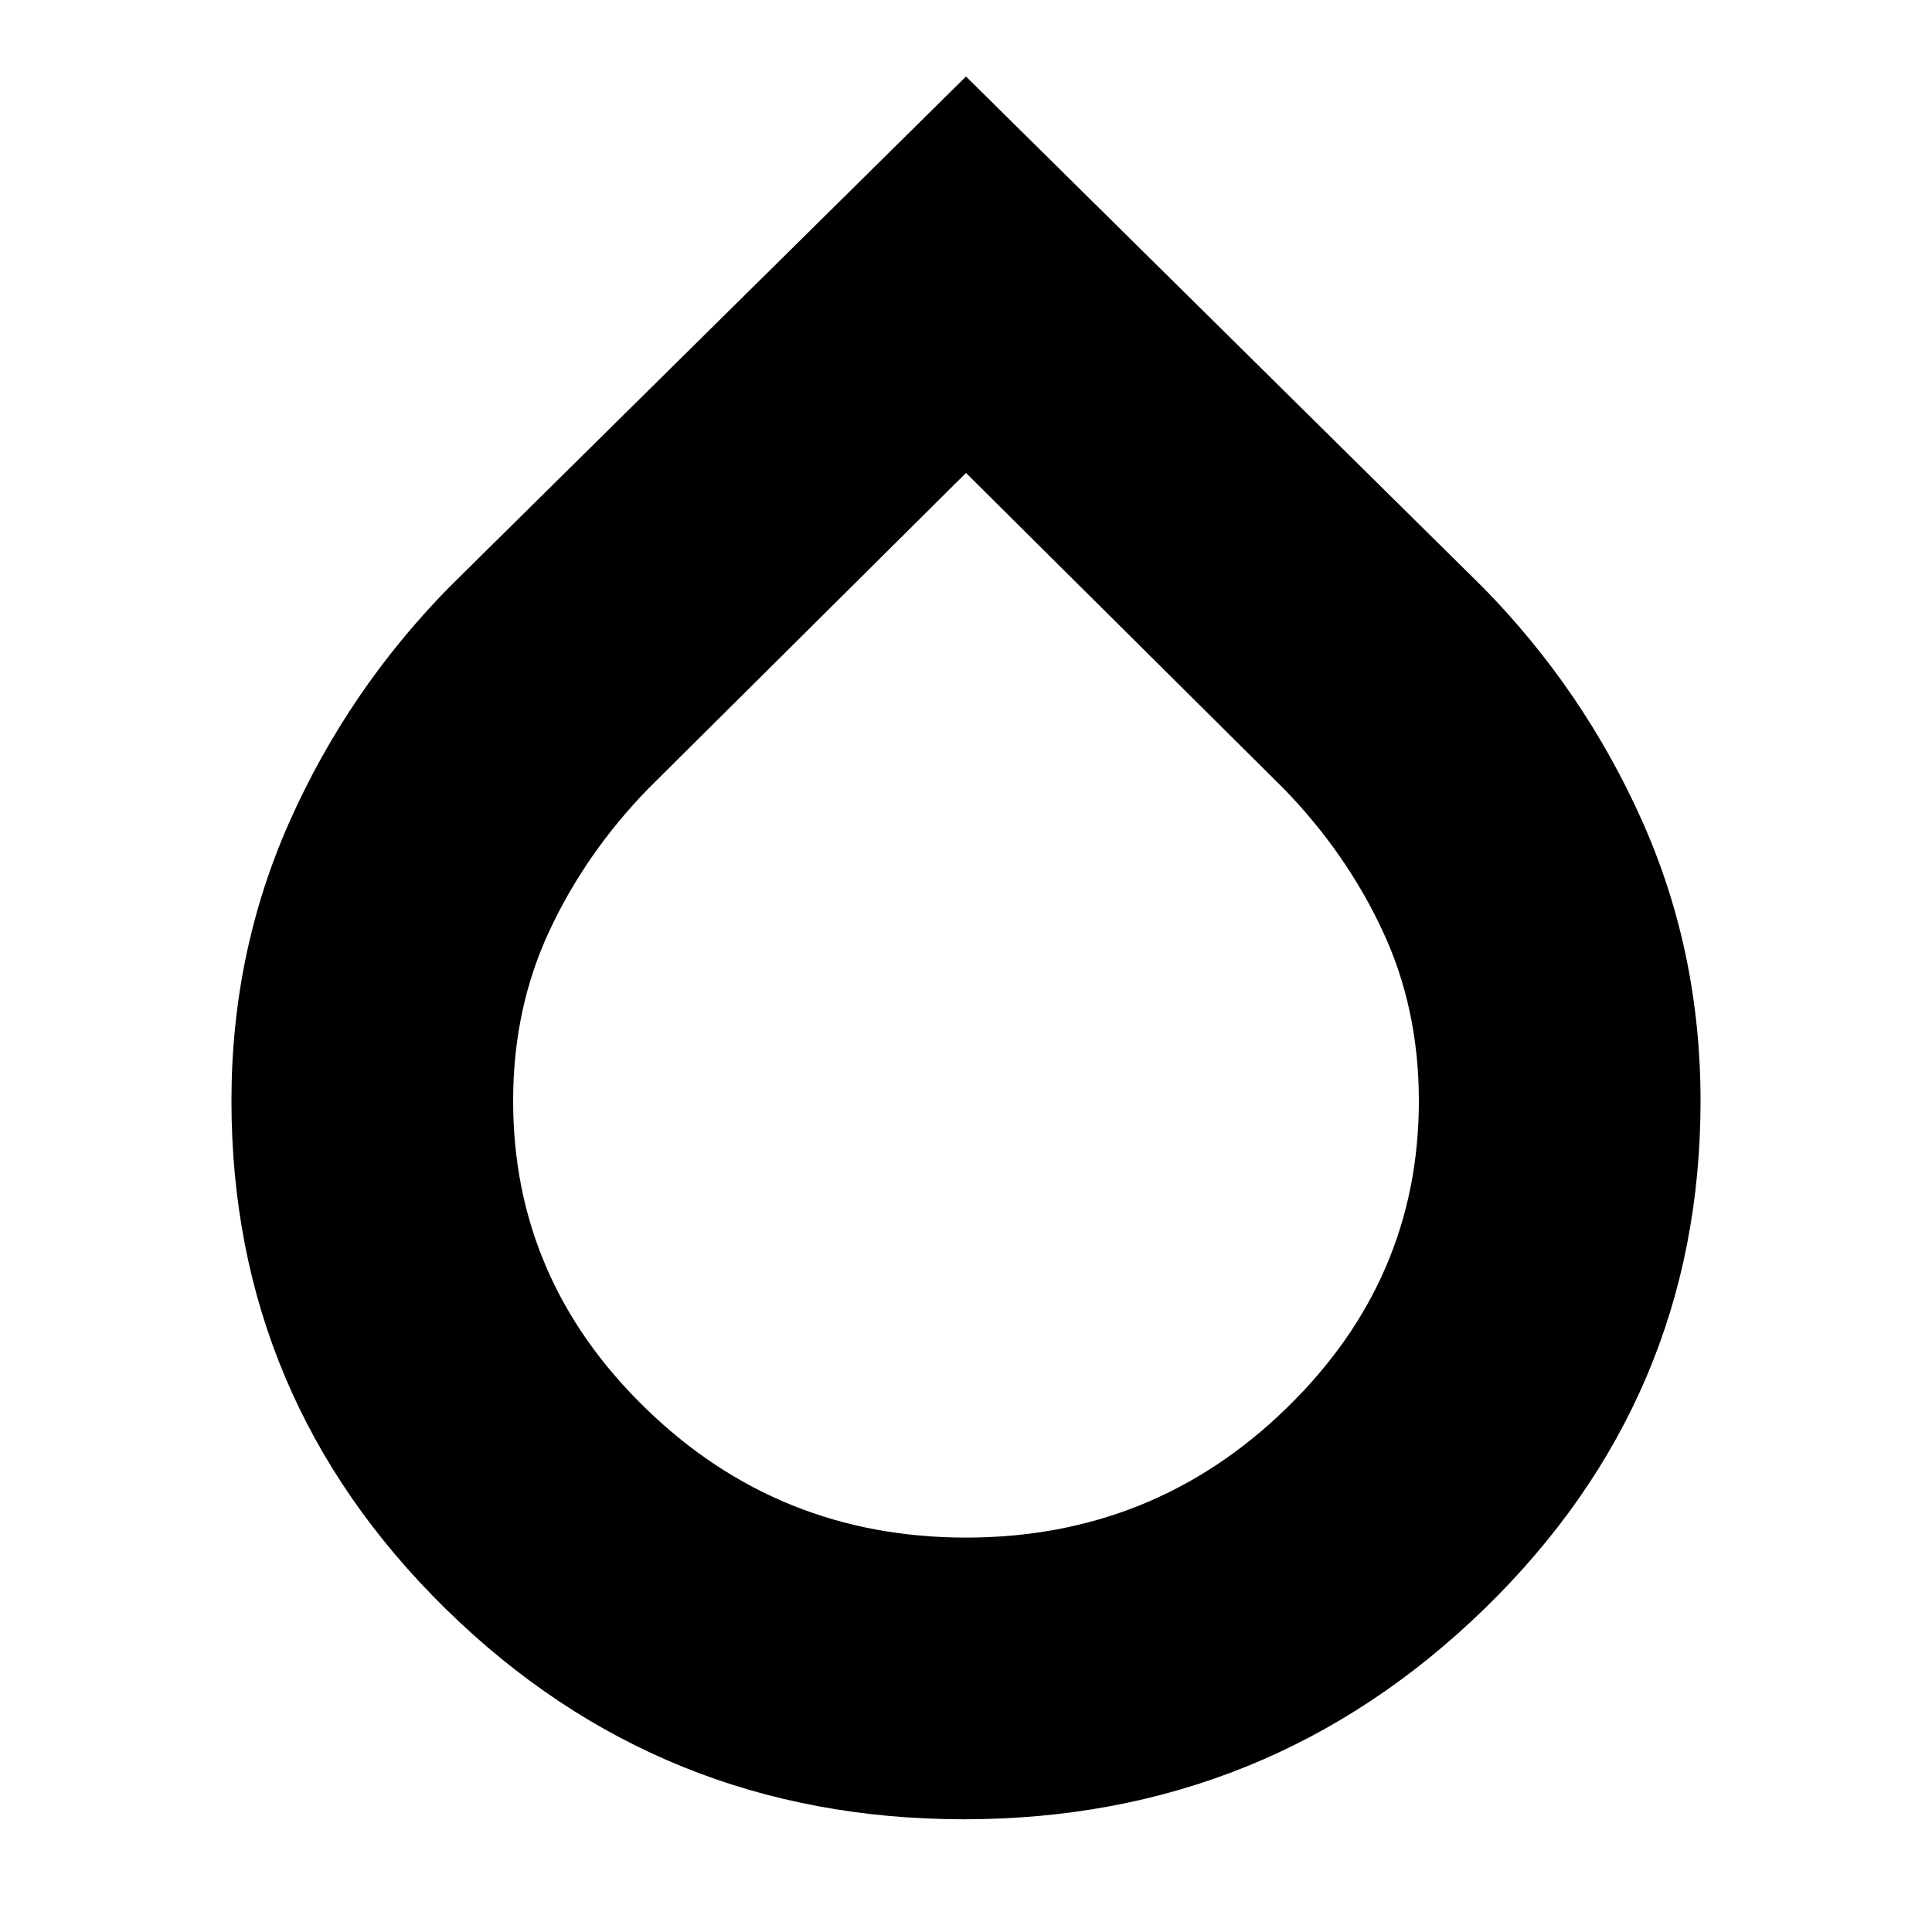<svg xmlns="http://www.w3.org/2000/svg" height="20" width="20"><path d="M9.979 18.833q-3.146 0-5.364-2.177-2.219-2.177-2.219-5.26 0-1.542.604-2.896.604-1.354 1.646-2.417L10 .792l5.354 5.291Q16.396 7.146 17 8.5q.604 1.354.604 2.896 0 3.083-2.239 5.26-2.24 2.177-5.386 2.177ZM10 4.896 6.708 8.167q-.646.666-1.02 1.468-.376.803-.376 1.761 0 1.854 1.376 3.187Q8.062 15.917 10 15.917q1.938 0 3.312-1.334 1.376-1.333 1.376-3.187 0-.958-.376-1.761-.374-.802-1.02-1.468Z"/></svg>